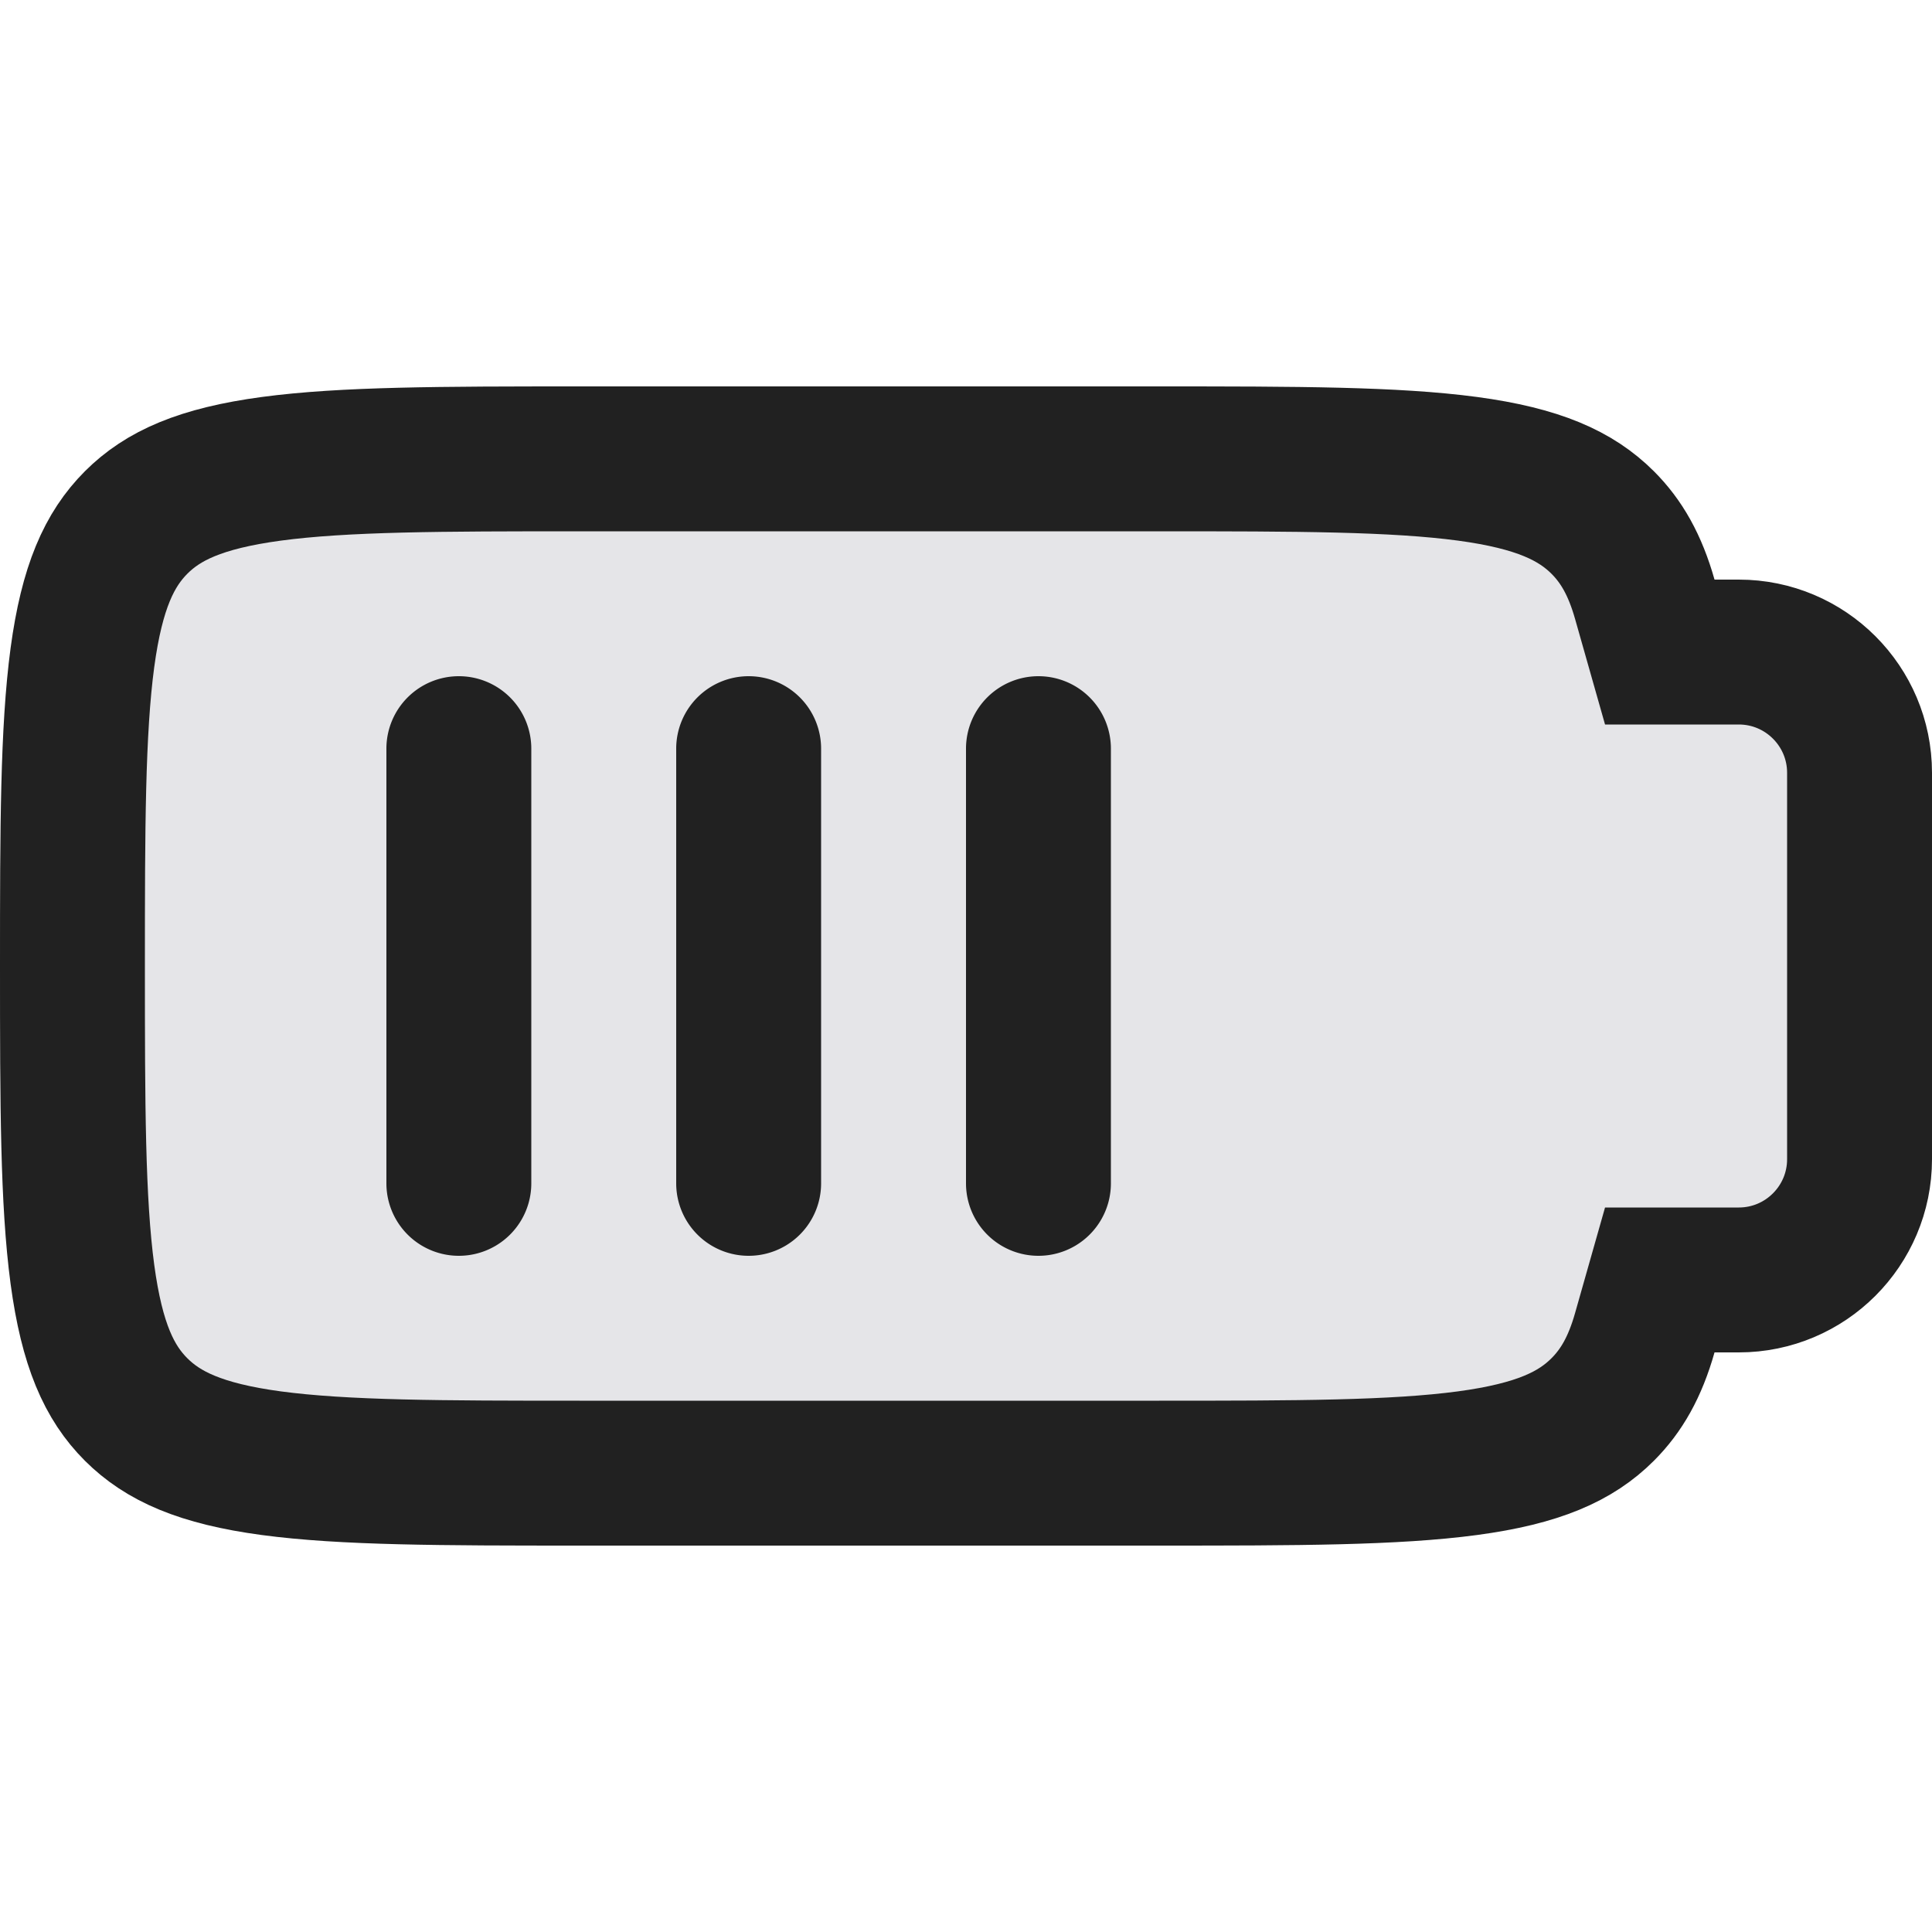 <svg xmlns="http://www.w3.org/2000/svg" width="20" height="20" fill="none" viewBox="0 0 20 20"><path fill="#E5E5E8" stroke="#212121" stroke-width="1.5" d="m17.182 13.25-.155.546c-.102.36-.243.602-.436.795-.277.277-.665.457-1.4.556-.755.101-1.756.103-3.191.103H6c-1.435 0-2.437-.002-3.192-.103-.734-.099-1.122-.28-1.399-.556-.277-.277-.457-.665-.556-1.4C.752 12.437.75 11.436.75 10c0-1.435.002-2.437.103-3.192.099-.734.28-1.122.556-1.399.277-.277.665-.457 1.4-.556C3.562 4.752 4.564 4.75 6 4.75h6c1.435 0 2.437.002 3.192.103.734.099 1.122.28 1.399.556.193.193.334.435.436.795l.155.546H18c.69 0 1.25.56 1.25 1.25v4c0 .69-.56 1.25-1.25 1.25h-.818Z"/><path fill="#212121" fill-rule="evenodd" d="M4.75 7a.75.75 0 0 1 .75.75v4.5a.75.75 0 0 1-1.5 0v-4.5A.75.75 0 0 1 4.75 7Zm3 0a.75.75 0 0 1 .75.75v4.5a.75.75 0 0 1-1.5 0v-4.5A.75.75 0 0 1 7.75 7Zm3 0a.75.75 0 0 1 .75.75v4.5a.75.75 0 0 1-1.5 0v-4.5a.75.75 0 0 1 .75-.75Z" clip-rule="evenodd"/></svg>